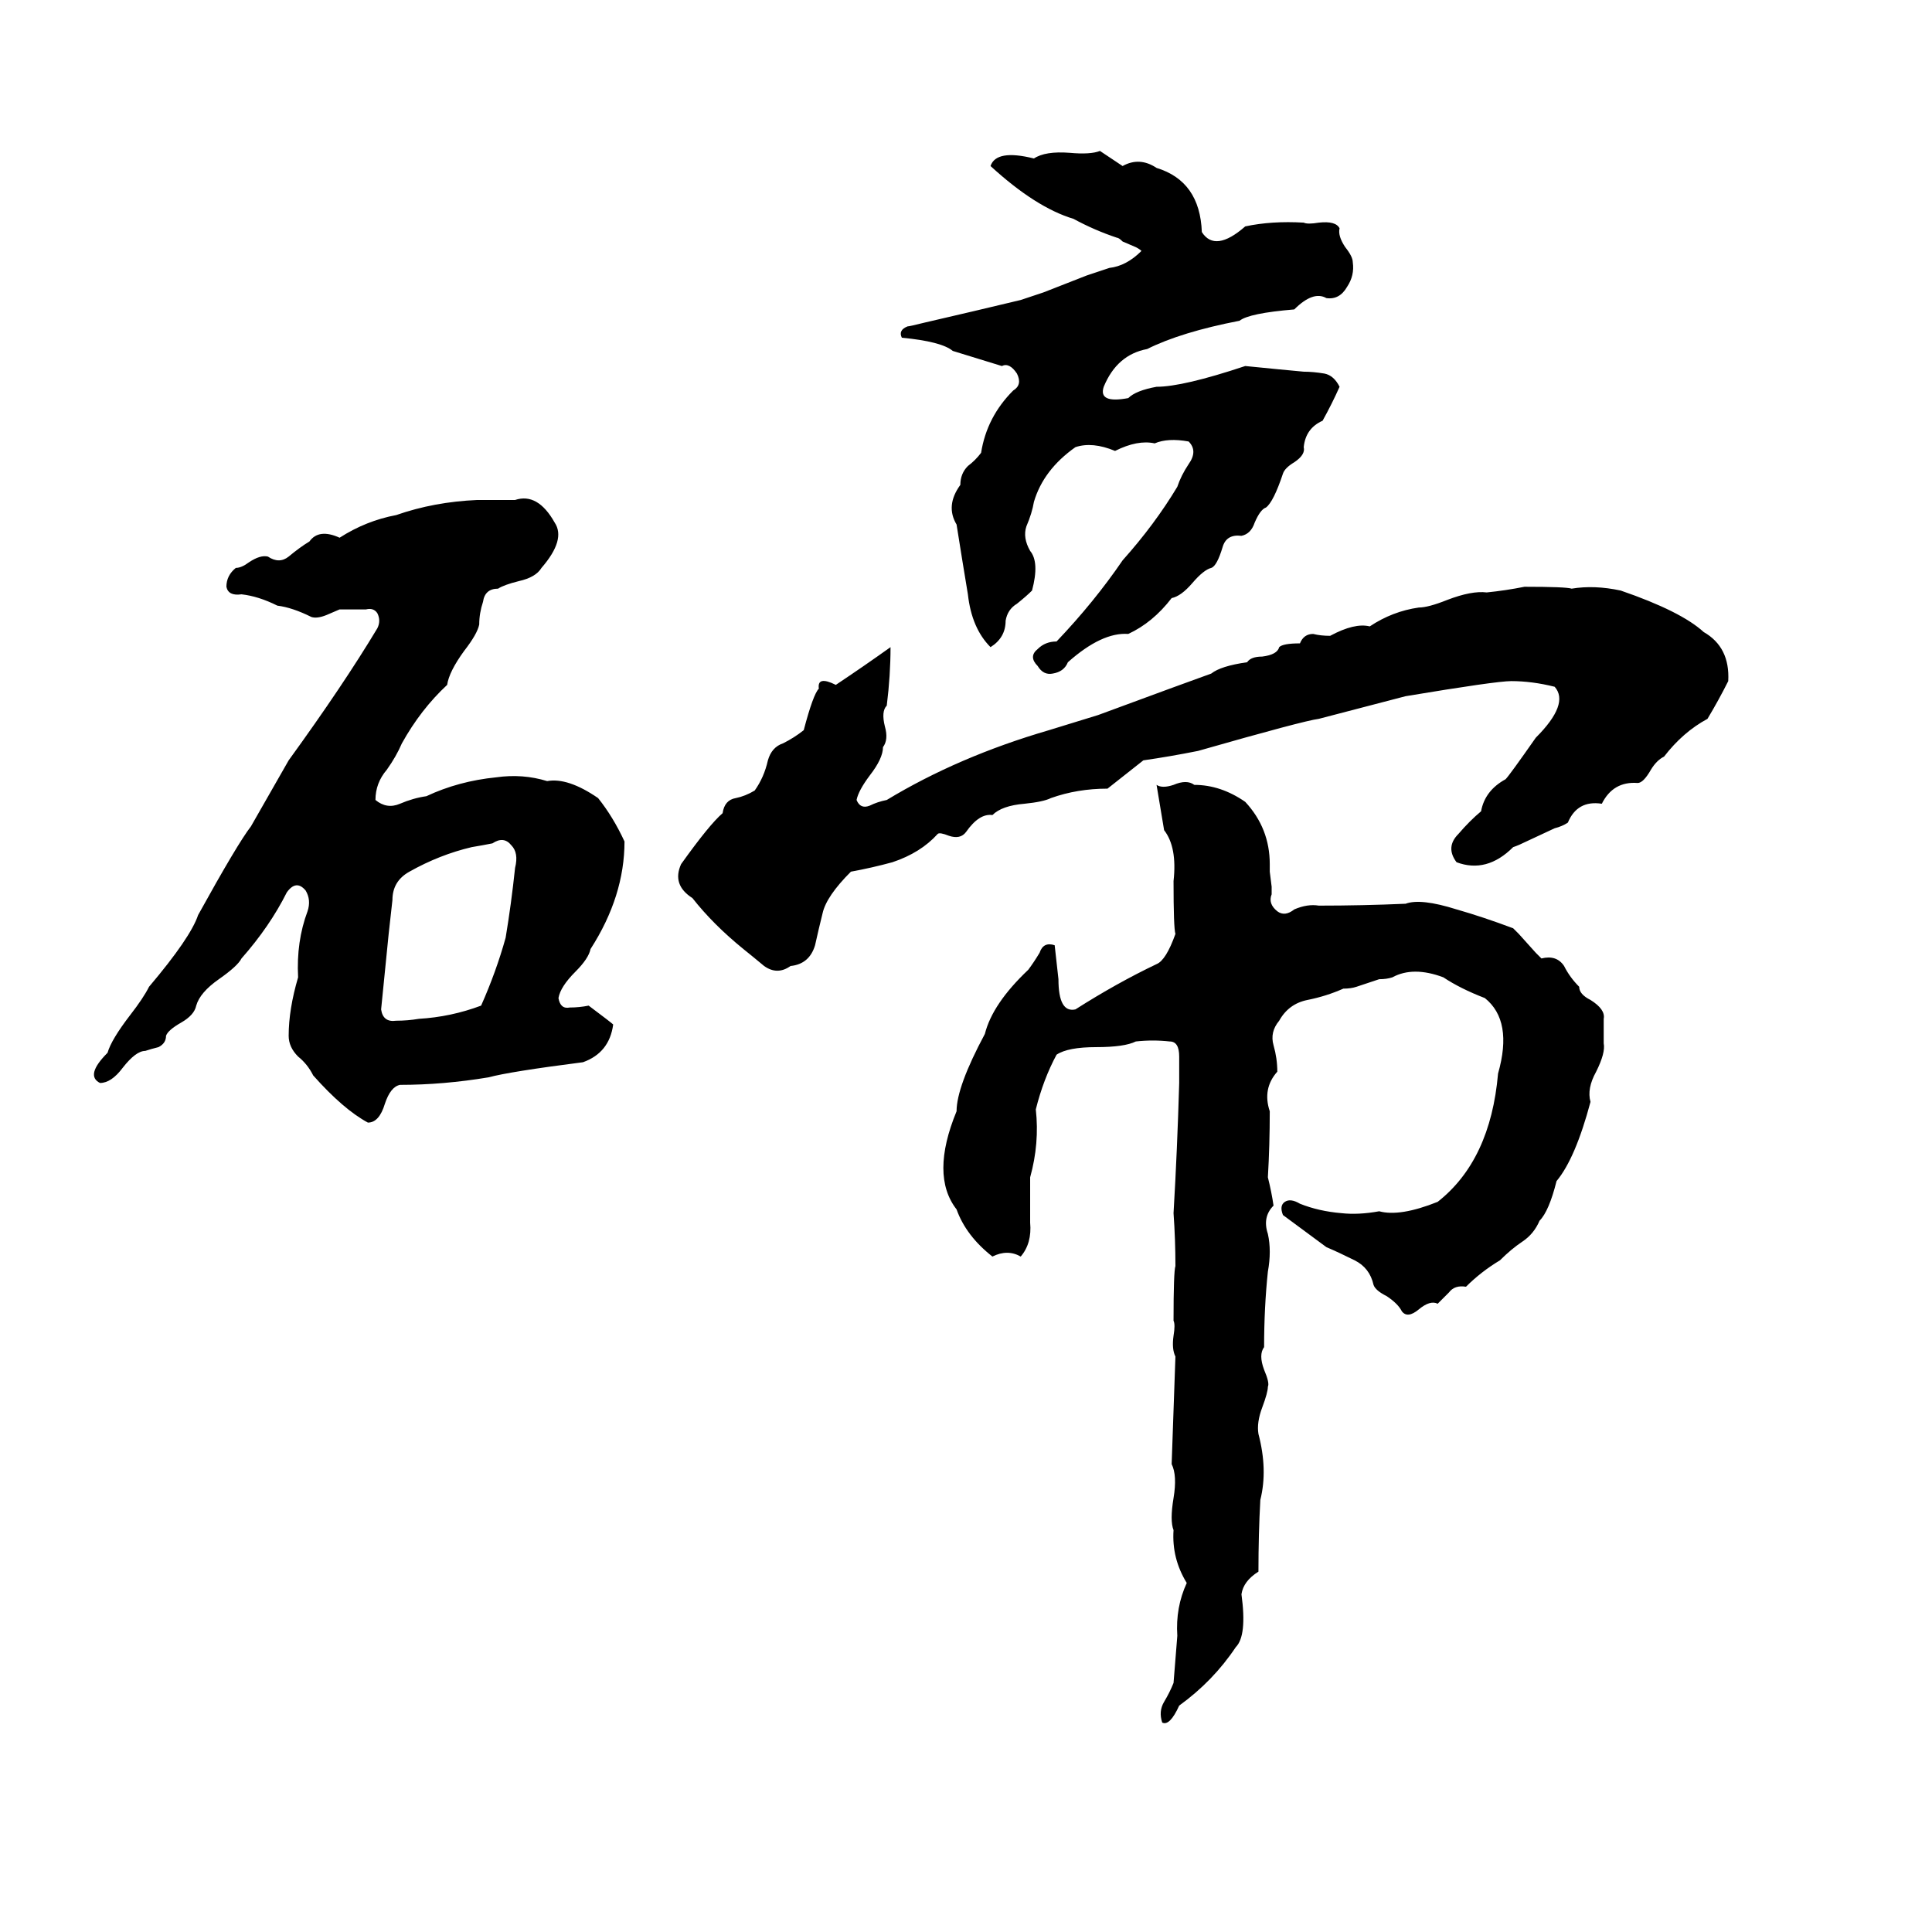 <svg xmlns="http://www.w3.org/2000/svg" viewBox="0 -800 1024 1024">
	<path fill="#000000" d="M583 -720Q589 -716 595 -712Q604 -717 613 -711Q636 -704 637 -677Q644 -666 660 -680Q674 -683 691 -682Q693 -681 699 -682Q708 -683 710 -679Q709 -675 713 -669Q717 -664 717 -661Q718 -654 714 -648Q710 -641 703 -642Q696 -646 686 -636Q662 -634 657 -630Q626 -624 608 -615Q592 -612 585 -595Q582 -586 598 -589Q602 -593 613 -595Q627 -595 660 -606Q680 -604 691 -603Q696 -603 702 -602Q707 -601 710 -595Q706 -586 701 -577Q692 -573 691 -563Q692 -559 686 -555Q681 -552 680 -549Q675 -534 671 -531Q668 -530 665 -523Q663 -517 658 -516Q650 -517 648 -510Q645 -500 642 -499Q638 -498 632 -491Q626 -484 621 -483Q611 -470 598 -464Q584 -465 566 -449Q564 -444 558 -443Q553 -442 550 -447Q545 -452 550 -456Q554 -460 560 -460Q580 -481 595 -503Q612 -522 624 -542Q626 -548 630 -554Q635 -561 630 -566Q619 -568 612 -565Q603 -567 591 -561Q579 -566 570 -563Q553 -551 548 -534Q547 -528 544 -521Q542 -515 546 -508Q551 -502 547 -487Q544 -484 539 -480Q534 -477 533 -471Q533 -462 525 -457Q515 -467 513 -485Q510 -503 507 -522Q501 -532 509 -543Q509 -549 513 -553Q517 -556 520 -560Q523 -579 537 -593Q542 -596 539 -602Q535 -608 531 -606Q518 -610 505 -614Q499 -619 478 -621Q476 -625 481 -627Q482 -627 490 -629Q516 -635 541 -641Q547 -643 553 -645L576 -654Q582 -656 588 -658Q597 -659 605 -667Q604 -668 602 -669L595 -672Q593 -674 592 -674Q580 -678 569 -684Q549 -690 525 -712Q528 -721 548 -716Q554 -720 567 -719Q578 -718 583 -720ZM253 -535H273Q285 -539 294 -523Q300 -514 287 -499Q284 -494 275 -492Q267 -490 264 -488Q257 -488 256 -481Q254 -475 254 -469Q253 -464 246 -455Q238 -444 237 -437Q223 -424 213 -406Q210 -399 205 -392Q199 -385 199 -376Q205 -371 212 -374Q219 -377 226 -378Q243 -386 263 -388Q277 -390 290 -386Q301 -388 317 -377Q325 -367 331 -354Q331 -325 313 -297Q312 -292 305 -285Q297 -277 296 -271Q297 -265 302 -266Q307 -266 312 -267Q324 -258 325 -257Q323 -242 309 -237Q270 -232 259 -229Q235 -225 212 -225Q207 -224 204 -215Q201 -205 195 -205Q182 -212 166 -230Q163 -236 158 -240Q153 -245 153 -251Q153 -265 158 -282Q157 -301 163 -317Q165 -323 162 -328Q157 -334 152 -327Q143 -309 128 -292Q126 -288 116 -281Q106 -274 104 -267Q103 -262 96 -258Q89 -254 88 -251Q88 -247 84 -245Q80 -244 77 -243Q72 -243 65 -234Q59 -226 53 -226Q45 -230 57 -242Q59 -249 69 -262Q76 -271 79 -277Q101 -303 105 -315Q126 -353 133 -362L153 -397Q182 -437 200 -467Q202 -471 200 -475Q198 -478 194 -477Q187 -477 180 -477L173 -474Q168 -472 165 -473Q155 -478 147 -479Q137 -484 128 -485Q121 -484 120 -489Q120 -495 125 -499Q128 -499 132 -502Q138 -506 142 -505Q148 -501 153 -505Q159 -510 164 -513Q169 -520 180 -515Q194 -524 210 -527Q230 -534 253 -535ZM587 -382Q571 -382 557 -377Q553 -375 543 -374Q531 -373 526 -368Q519 -369 512 -359Q509 -355 503 -357Q498 -359 497 -358Q488 -348 473 -343Q462 -340 451 -338Q438 -325 436 -316Q434 -308 432 -299Q429 -289 419 -288Q412 -283 405 -288Q399 -293 394 -297Q378 -310 367 -324Q356 -331 361 -342Q376 -363 383 -369Q384 -376 390 -377Q395 -378 400 -381Q405 -388 407 -397Q409 -404 415 -406Q421 -409 426 -413Q431 -432 434 -435Q433 -442 443 -437Q458 -447 472 -457Q472 -442 470 -426Q467 -423 469 -415Q471 -408 468 -404Q468 -398 461 -389Q455 -381 454 -376Q456 -371 461 -373Q465 -375 470 -376Q508 -399 556 -413Q569 -417 582 -421Q601 -428 620 -435Q631 -439 642 -443Q647 -447 661 -449Q663 -452 669 -452Q677 -453 678 -457Q680 -459 689 -459Q691 -464 696 -464Q700 -463 705 -463Q718 -470 726 -468Q738 -476 752 -478Q757 -478 767 -482Q780 -487 788 -486Q798 -487 808 -489Q830 -489 833 -488Q845 -490 859 -487Q891 -476 903 -465Q917 -457 916 -439Q911 -429 905 -419Q892 -412 882 -399Q878 -397 875 -392Q871 -385 868 -385Q855 -386 849 -374Q836 -376 831 -364Q828 -362 824 -361L809 -354Q805 -352 802 -351Q788 -337 772 -343Q766 -351 773 -358Q779 -365 785 -370Q787 -381 798 -387Q800 -389 814 -409Q832 -427 824 -436Q812 -439 801 -439Q793 -439 745 -431Q722 -425 699 -419Q691 -418 635 -402Q620 -399 606 -397ZM617 -360Q615 -372 613 -384Q616 -382 622 -384Q629 -387 633 -384Q647 -384 660 -375Q673 -361 673 -342Q673 -340 673 -338L674 -330Q674 -328 674 -326Q672 -321 677 -317Q681 -314 686 -318Q693 -321 699 -320Q722 -320 745 -321Q753 -324 772 -318Q786 -314 802 -308Q804 -306 805 -305L814 -295Q816 -293 817 -292Q825 -294 829 -288Q832 -282 837 -277Q837 -273 843 -270Q851 -265 850 -260Q850 -253 850 -247Q851 -242 846 -232Q841 -223 843 -216Q835 -186 825 -174Q821 -158 816 -153Q813 -146 807 -142Q801 -138 795 -132Q785 -126 777 -118Q771 -119 768 -115Q765 -112 762 -109Q758 -111 752 -106Q746 -101 743 -105Q741 -109 735 -113Q729 -116 728 -119Q726 -128 718 -132Q710 -136 703 -139Q699 -142 680 -156Q678 -161 681 -163Q684 -165 689 -162Q699 -158 711 -157Q720 -156 731 -158Q742 -155 762 -163Q790 -185 794 -231Q802 -259 787 -271Q774 -276 765 -282Q749 -288 738 -282Q735 -281 731 -281L719 -277Q716 -276 712 -276Q703 -272 693 -270Q683 -268 678 -259Q673 -253 675 -246Q677 -239 677 -232Q669 -223 673 -211Q673 -193 672 -176Q674 -168 675 -161Q669 -155 672 -146Q674 -137 672 -126Q670 -107 670 -86Q667 -82 670 -74Q673 -67 672 -65Q672 -62 669 -54Q666 -46 667 -40Q672 -21 668 -5Q667 13 667 33Q659 38 658 45Q661 67 655 73Q643 91 625 104Q620 115 616 113Q614 107 617 102Q620 97 622 92Q623 80 624 67Q623 52 629 39Q621 26 622 11Q620 6 622 -6Q624 -18 621 -24Q622 -52 623 -81Q621 -85 622 -92Q623 -98 622 -100Q622 -126 623 -129Q623 -143 622 -157Q624 -191 625 -226Q625 -233 625 -240Q625 -248 620 -248Q611 -249 602 -248Q596 -245 581 -245Q566 -245 560 -241Q553 -228 549 -212Q551 -194 546 -176Q546 -164 546 -152Q547 -141 541 -134Q534 -138 526 -134Q512 -145 507 -159Q493 -177 507 -211Q507 -224 522 -252Q526 -268 545 -286Q548 -290 551 -295Q553 -301 559 -299Q560 -290 561 -281Q561 -263 570 -265Q592 -279 613 -289Q618 -291 623 -305Q622 -308 622 -333Q624 -351 617 -360ZM261 -353Q256 -352 250 -351Q233 -347 217 -338Q208 -333 208 -323Q207 -314 206 -305Q204 -285 202 -265Q203 -258 210 -259Q216 -259 222 -260Q239 -261 255 -267Q263 -285 268 -303Q271 -321 273 -340Q275 -348 271 -352Q267 -357 261 -353Z"/>
</svg>